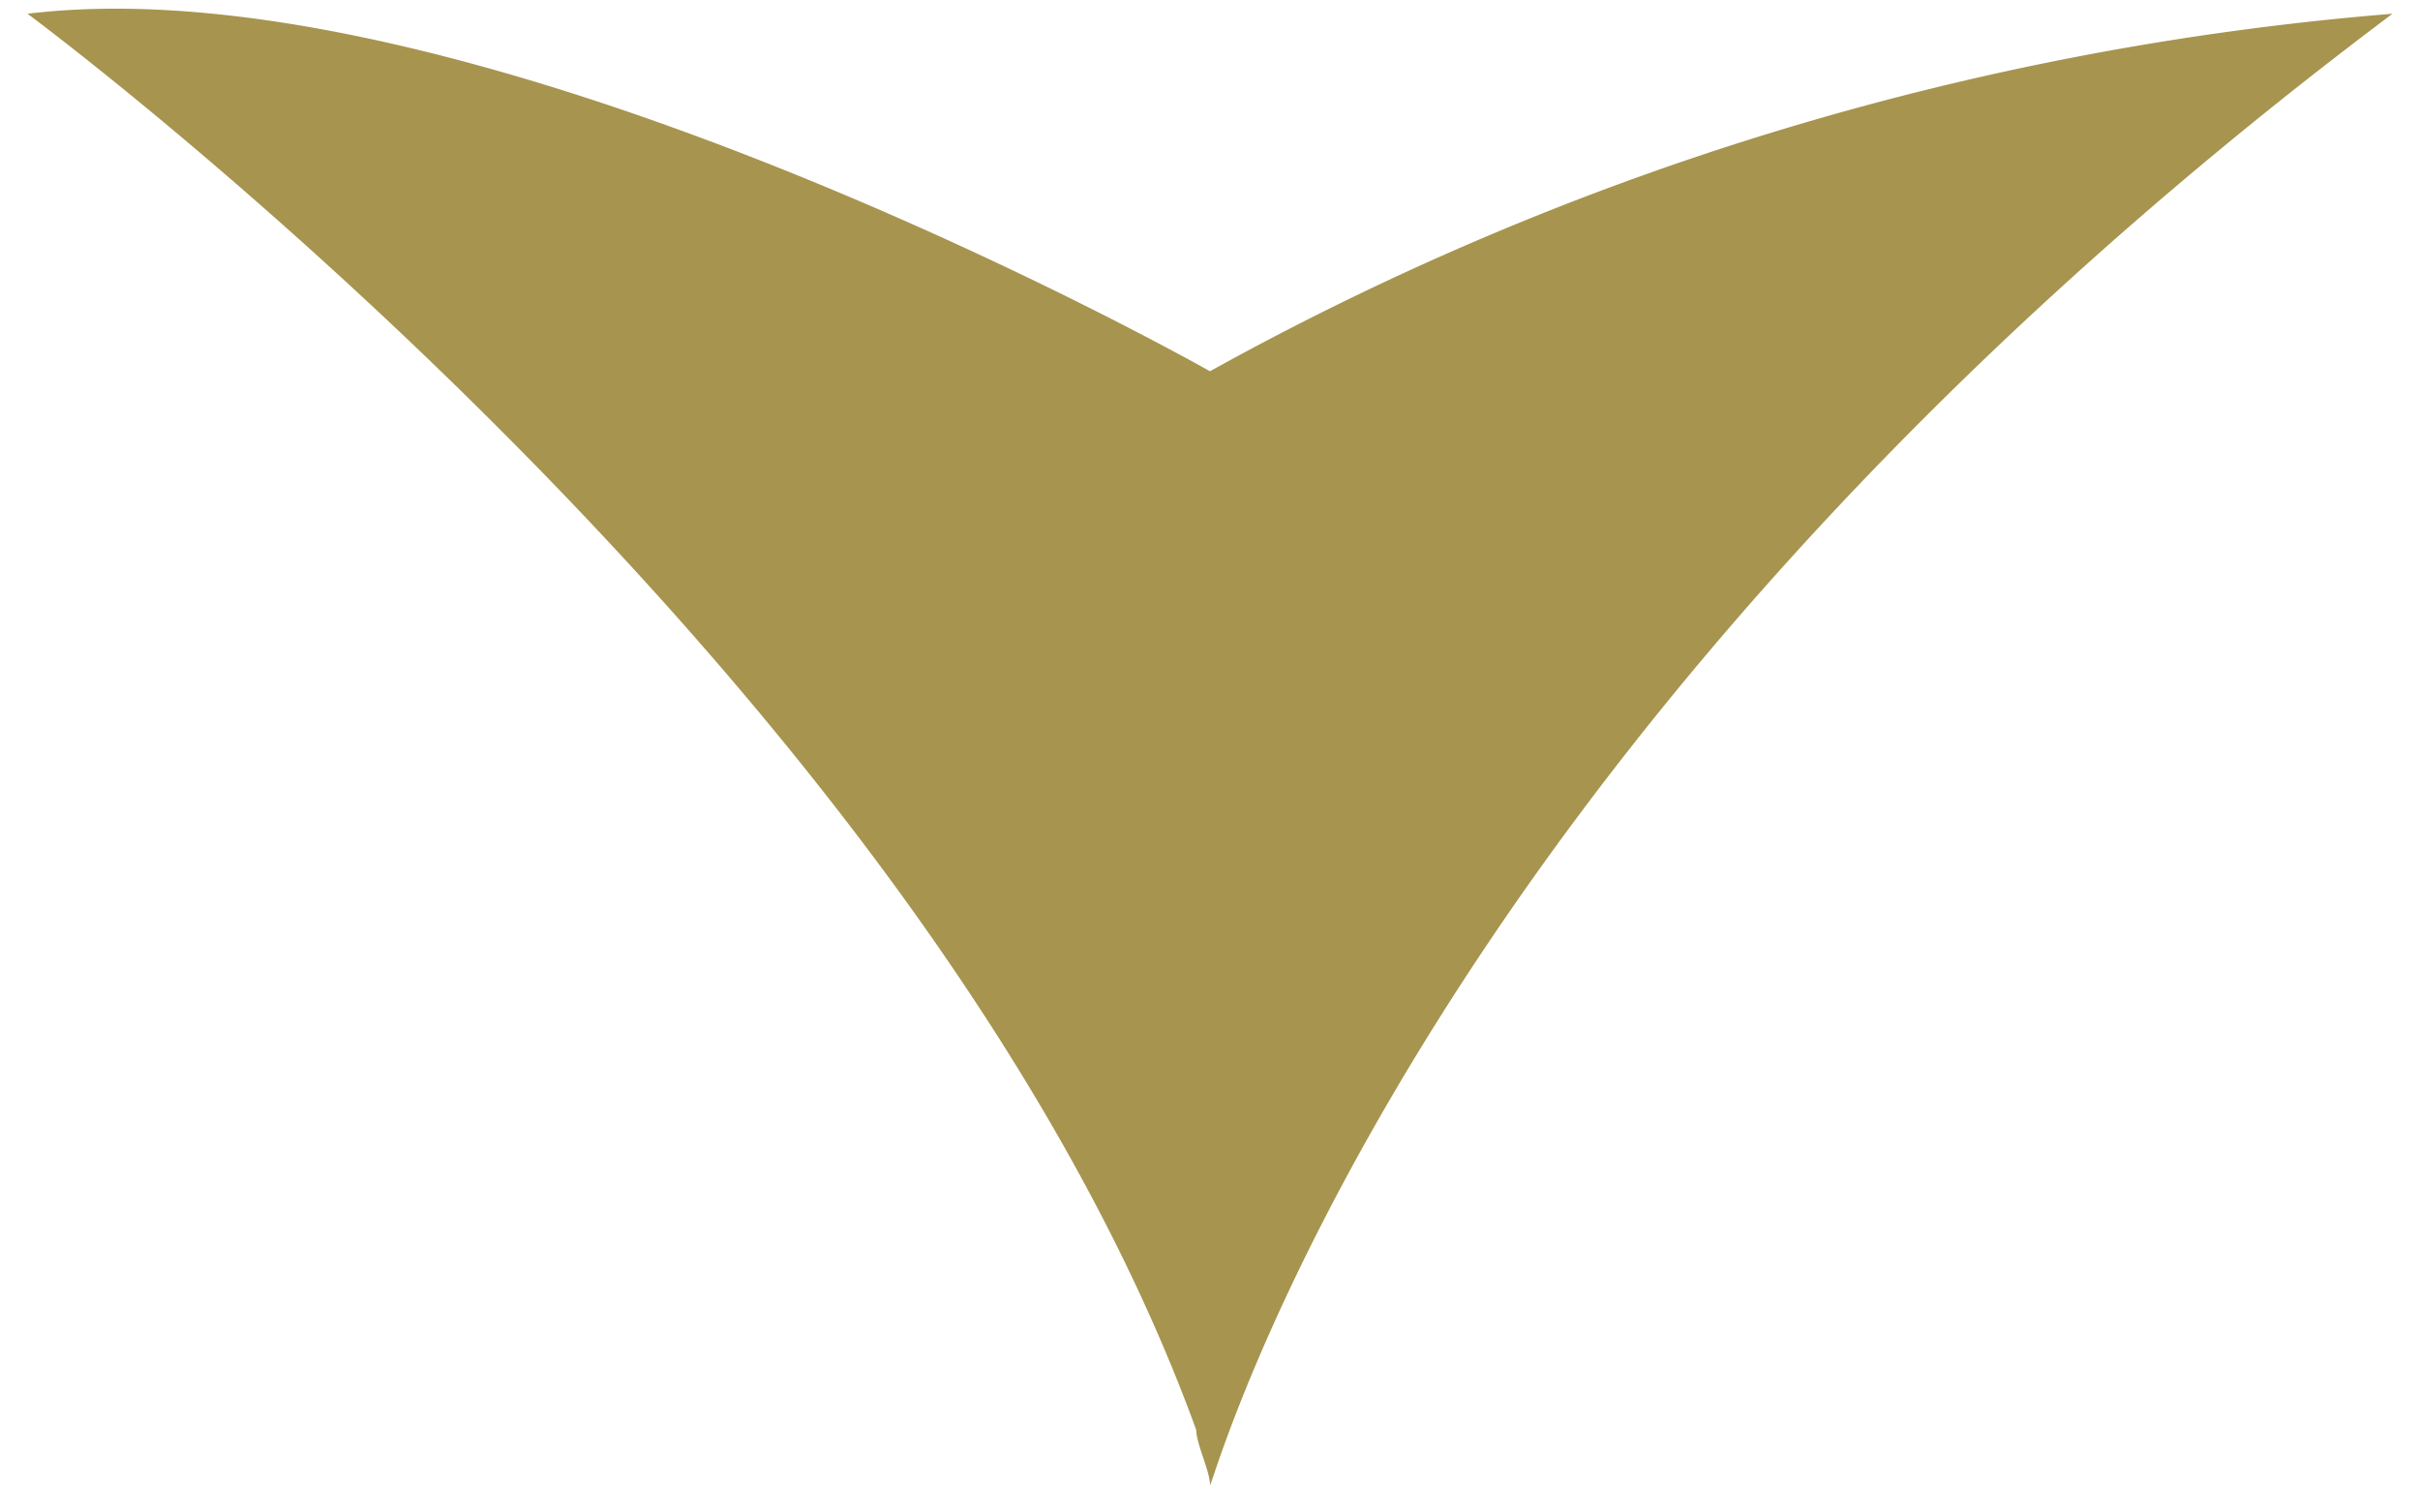 <svg id="Layer_1" data-name="Layer 1" xmlns="http://www.w3.org/2000/svg" viewBox="0 0 17.6 11"><defs><style>.cls-1{fill:#A7944E;}</style></defs><title>Artboard 1</title><path class="cls-1" d="M8.8,2.7S3.5-.3.2.1c0,0,6.5,4.8,8.5,10.3,0,.1.1.3.1.4S10.2,5.5,17.4.1A21.29,21.29,0,0,0,8.8,2.7"/></svg>